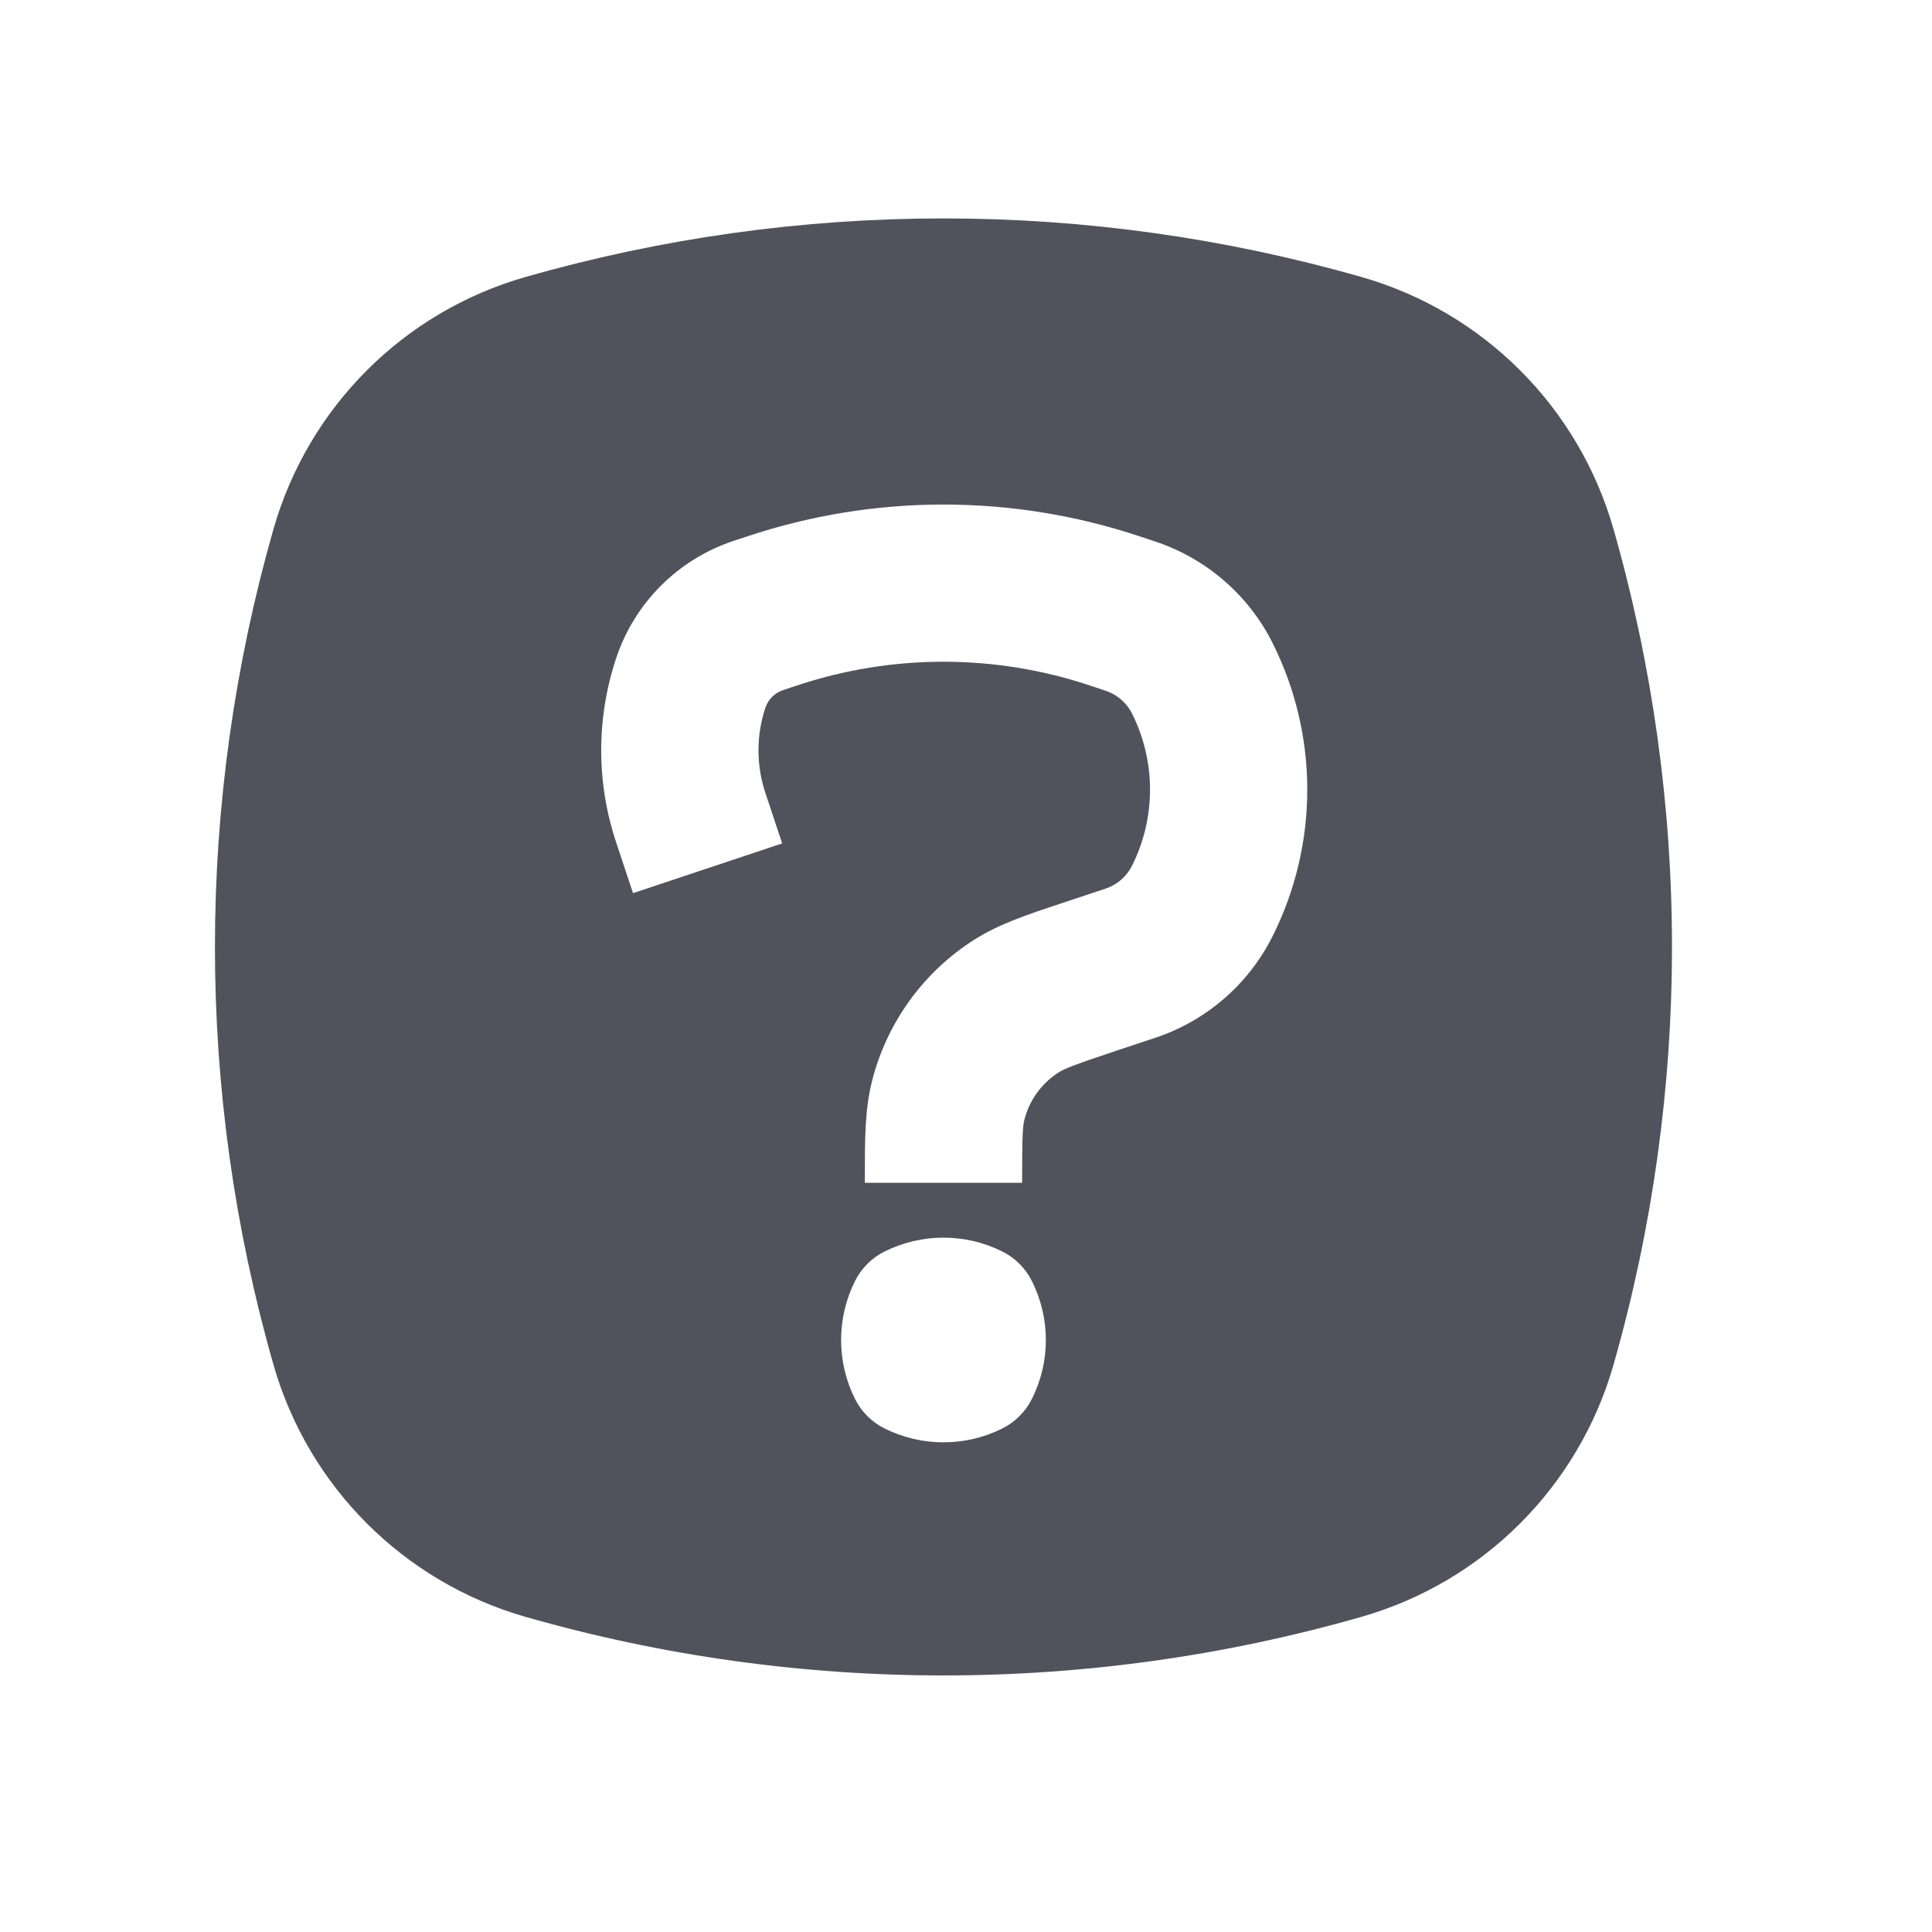 <svg width="20" height="20" viewBox="0 0 20 20" fill="none" xmlns="http://www.w3.org/2000/svg">
<path fill-rule="evenodd" clip-rule="evenodd" d="M14.092 2.867C11.265 2.059 8.268 2.059 5.441 2.867C4.179 3.227 3.192 4.214 2.831 5.477C2.023 8.304 2.023 11.301 2.831 14.128C3.192 15.39 4.179 16.377 5.441 16.738C8.268 17.546 11.265 17.546 14.092 16.738C15.355 16.377 16.342 15.39 16.703 14.128C17.51 11.301 17.51 8.304 16.703 5.477C16.342 4.214 15.355 3.227 14.092 2.867ZM11.285 7.097C10.3 6.768 9.234 6.768 8.248 7.097L8.106 7.144C8.019 7.173 7.952 7.241 7.923 7.327C7.828 7.613 7.828 7.922 7.923 8.208L8.097 8.731L6.553 9.246L6.379 8.722C6.172 8.103 6.172 7.432 6.379 6.812C6.569 6.24 7.019 5.791 7.591 5.6L7.734 5.553C9.053 5.113 10.48 5.113 11.8 5.553L11.96 5.606C12.489 5.782 12.926 6.161 13.175 6.659C13.652 7.613 13.652 8.736 13.175 9.689C12.926 10.188 12.489 10.567 11.96 10.743L11.568 10.873C11.114 11.025 11.023 11.061 10.96 11.101C10.782 11.214 10.655 11.39 10.604 11.594C10.586 11.667 10.581 11.765 10.581 12.244H8.953L8.953 12.168C8.953 11.809 8.952 11.495 9.024 11.204C9.175 10.592 9.557 10.062 10.09 9.725C10.343 9.565 10.641 9.466 10.981 9.353L11.445 9.199C11.564 9.159 11.663 9.074 11.719 8.961C11.967 8.466 11.967 7.883 11.719 7.387C11.663 7.275 11.564 7.19 11.445 7.15L11.285 7.097ZM9.156 12.956C9.024 13.022 8.917 13.129 8.851 13.261C8.659 13.646 8.659 14.098 8.851 14.482C8.917 14.614 9.024 14.721 9.156 14.787C9.541 14.979 9.993 14.979 10.377 14.787C10.509 14.721 10.616 14.614 10.682 14.482C10.875 14.098 10.875 13.646 10.682 13.261C10.616 13.129 10.509 13.022 10.377 12.956C9.993 12.764 9.541 12.764 9.156 12.956Z" fill="#50535B"/>
</svg>
